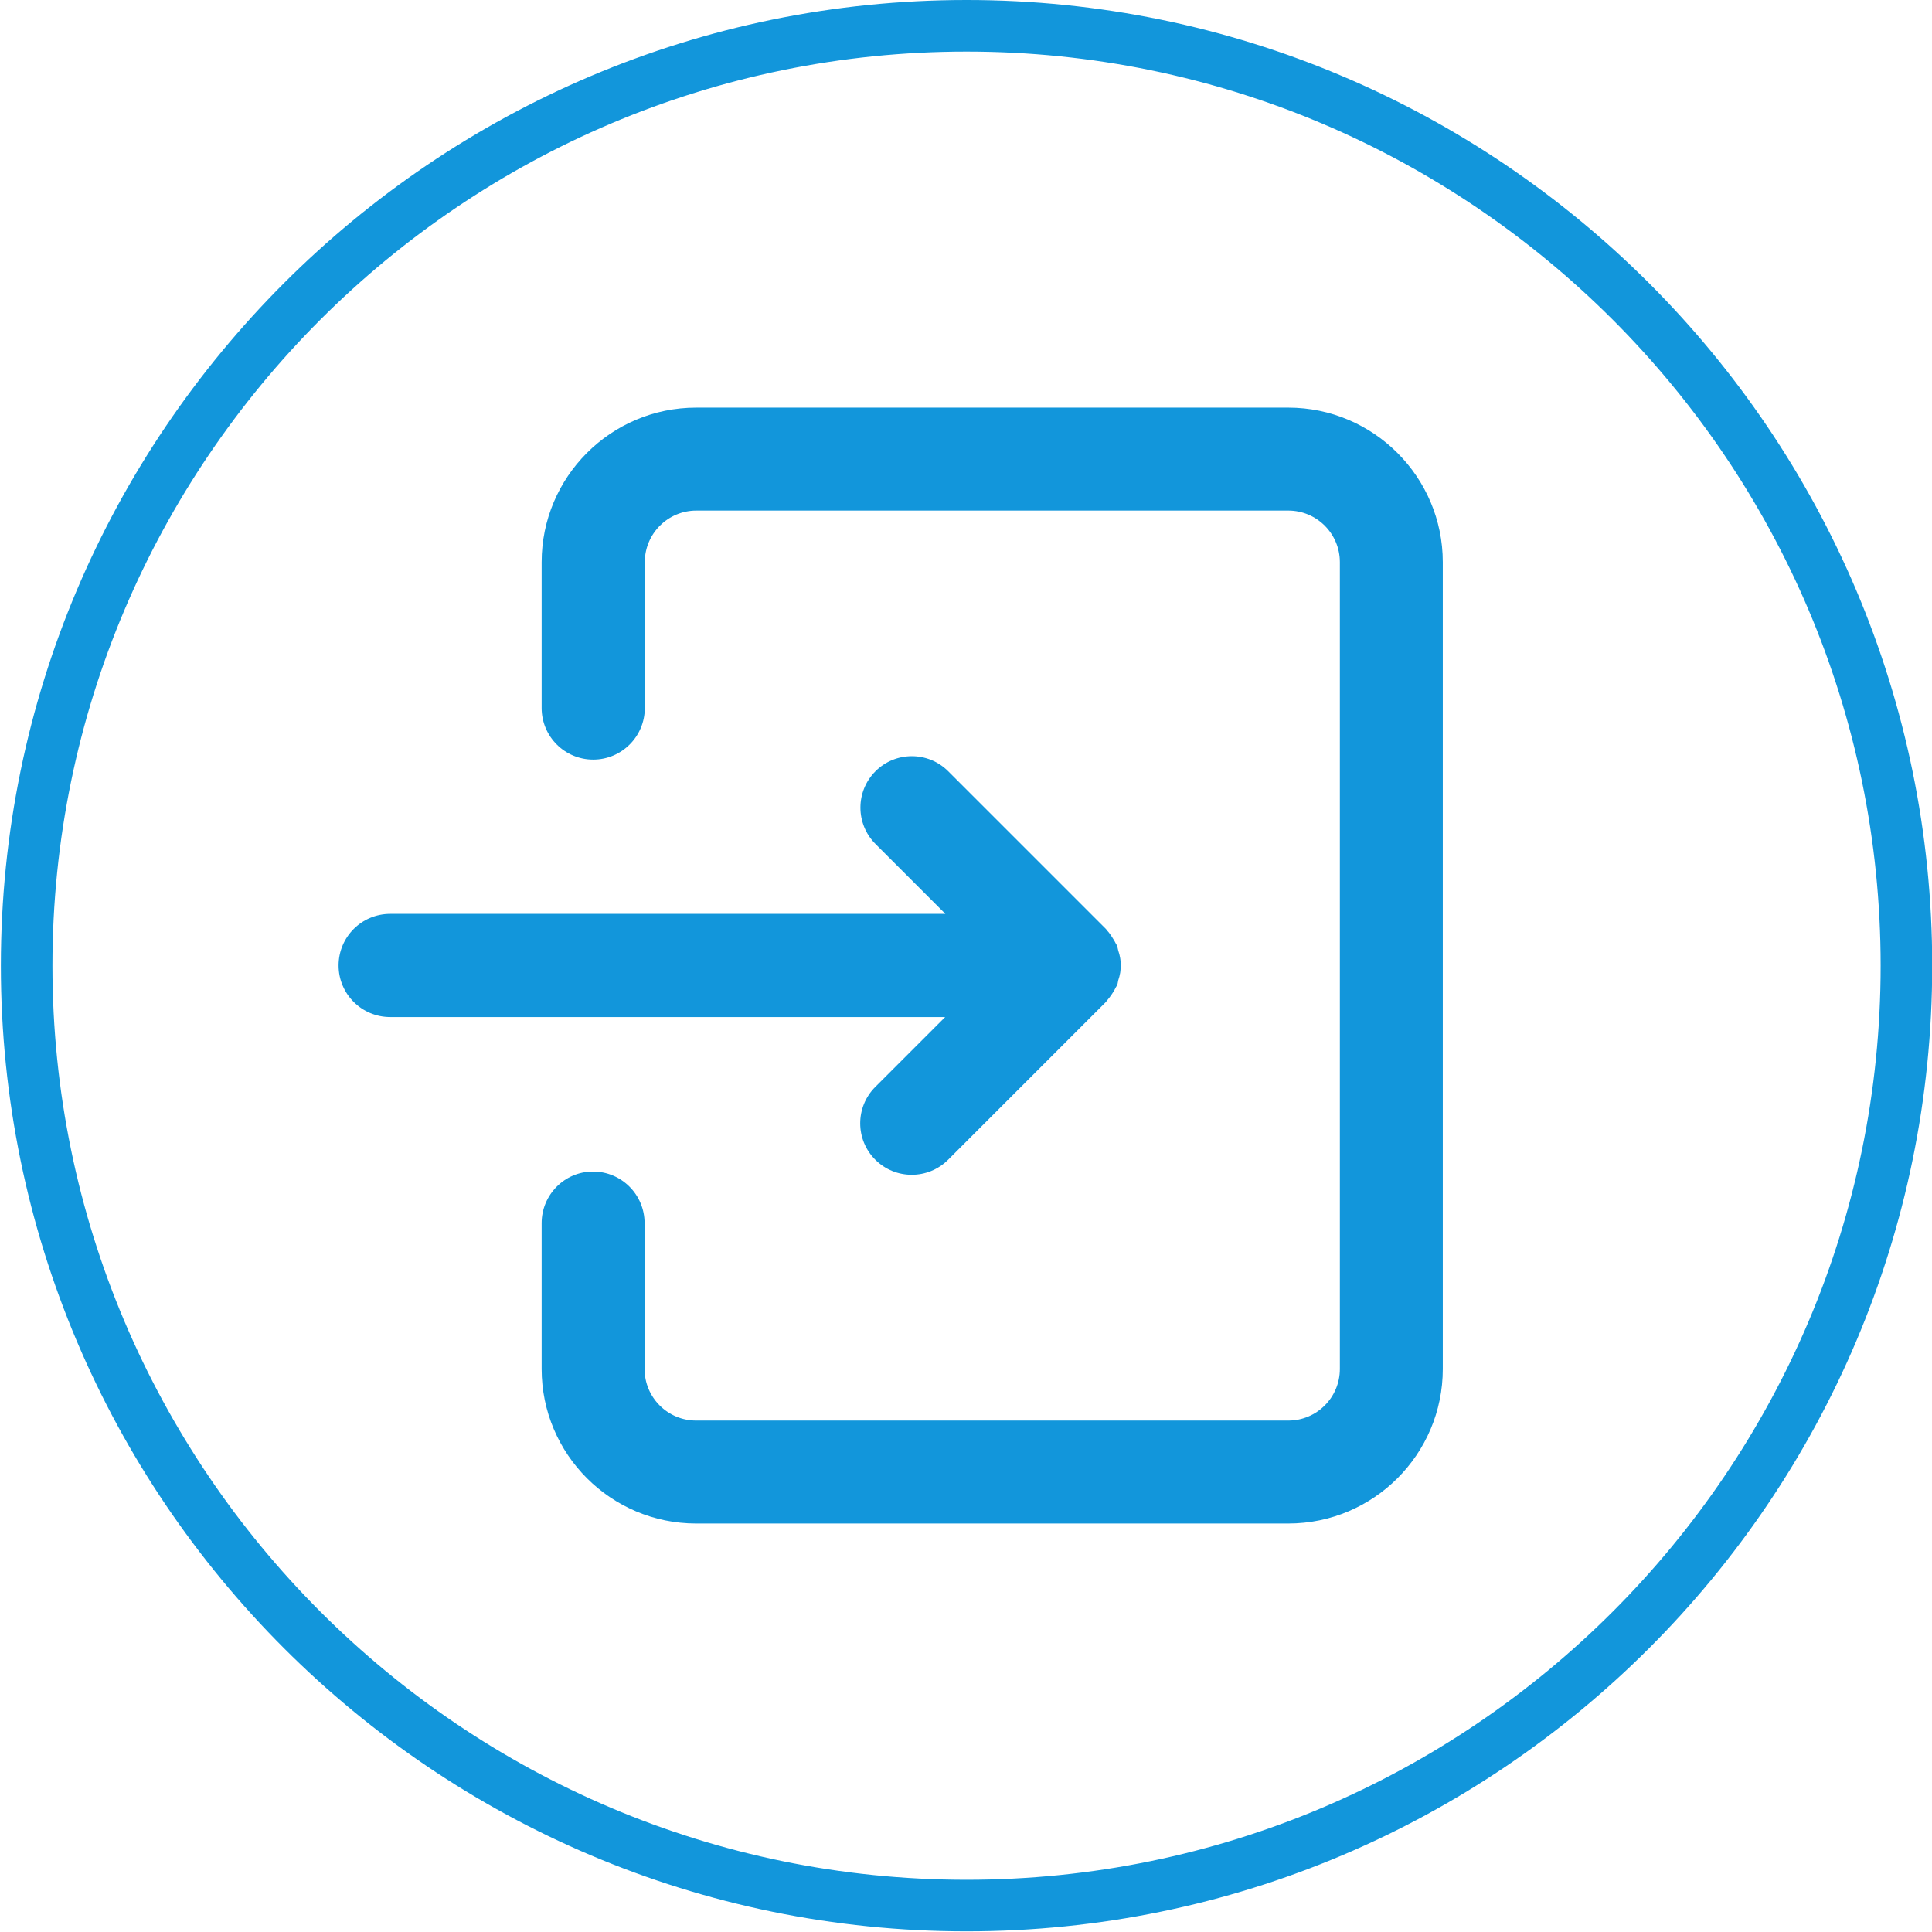 <?xml version="1.0" standalone="no"?><!DOCTYPE svg PUBLIC "-//W3C//DTD SVG 1.1//EN" "http://www.w3.org/Graphics/SVG/1.1/DTD/svg11.dtd"><svg t="1548127225230" class="icon" style="" viewBox="0 0 1024 1024" version="1.1" xmlns="http://www.w3.org/2000/svg" p-id="6643" xmlns:xlink="http://www.w3.org/1999/xlink" width="200" height="200"><defs><style type="text/css"></style></defs><path d="M512.286 0C230.008 0 0.458 229.551 0.458 511.828s229.551 511.828 511.828 511.828S1024.114 794.106 1024.114 511.828 794.449 0 512.286 0z m0 996.321c-267.18 0-484.493-217.313-484.493-484.493s217.313-484.493 484.493-484.493 484.493 217.313 484.493 484.493-217.313 484.493-484.493 484.493zM682.819 216.055H368.974c-45.178 0-81.893 36.714-81.893 81.893v77.318c0 15.098 12.238 27.336 27.336 27.336s27.336-12.238 27.336-27.336v-77.318c0-15.098 12.238-27.336 27.336-27.336H682.819c15.098 0 27.336 12.238 27.336 27.336v427.648c0 15.098-12.238 27.336-27.336 27.336H368.974c-15.098 0-27.336-12.238-27.336-27.336v-77.318c0-15.098-12.238-27.336-27.336-27.336S287.081 633.295 287.081 648.278v77.318c0 45.178 36.714 81.893 81.893 81.893H682.819c45.178 0 81.893-36.714 81.893-81.893V297.947c0-45.064-36.714-81.893-81.893-81.893zM463.905 576.107c-10.637 10.637-10.637 27.908 0 38.544 5.376 5.376 12.353 8.006 19.329 8.006s13.954-2.631 19.329-8.006l83.608-83.608c0.343-0.343 0.458-0.686 0.801-1.029 0.915-1.029 1.601-2.059 2.402-3.203 0.801-1.144 1.487-2.288 2.059-3.546 0.229-0.343 0.458-0.686 0.686-1.144 0.343-0.801 0.343-1.716 0.572-2.516 0.458-1.373 0.801-2.631 1.029-4.003 0.229-1.258 0.229-2.631 0.229-3.889 0-1.373 0-2.631-0.229-3.889-0.229-1.373-0.572-2.745-1.029-4.003-0.229-0.801-0.343-1.716-0.572-2.516-0.114-0.343-0.458-0.686-0.686-1.144-0.572-1.258-1.373-2.402-2.059-3.546-0.801-1.144-1.487-2.288-2.402-3.203-0.343-0.343-0.458-0.686-0.801-1.029l-83.608-83.608c-10.637-10.637-27.908-10.637-38.544 0-10.637 10.637-10.637 27.908 0 38.544l37.058 37.058H206.79c-15.098 0-27.336 12.238-27.336 27.336s12.238 27.336 27.336 27.336H500.963l-37.058 37.058z" fill="#1296db" p-id="6644"></path></svg>